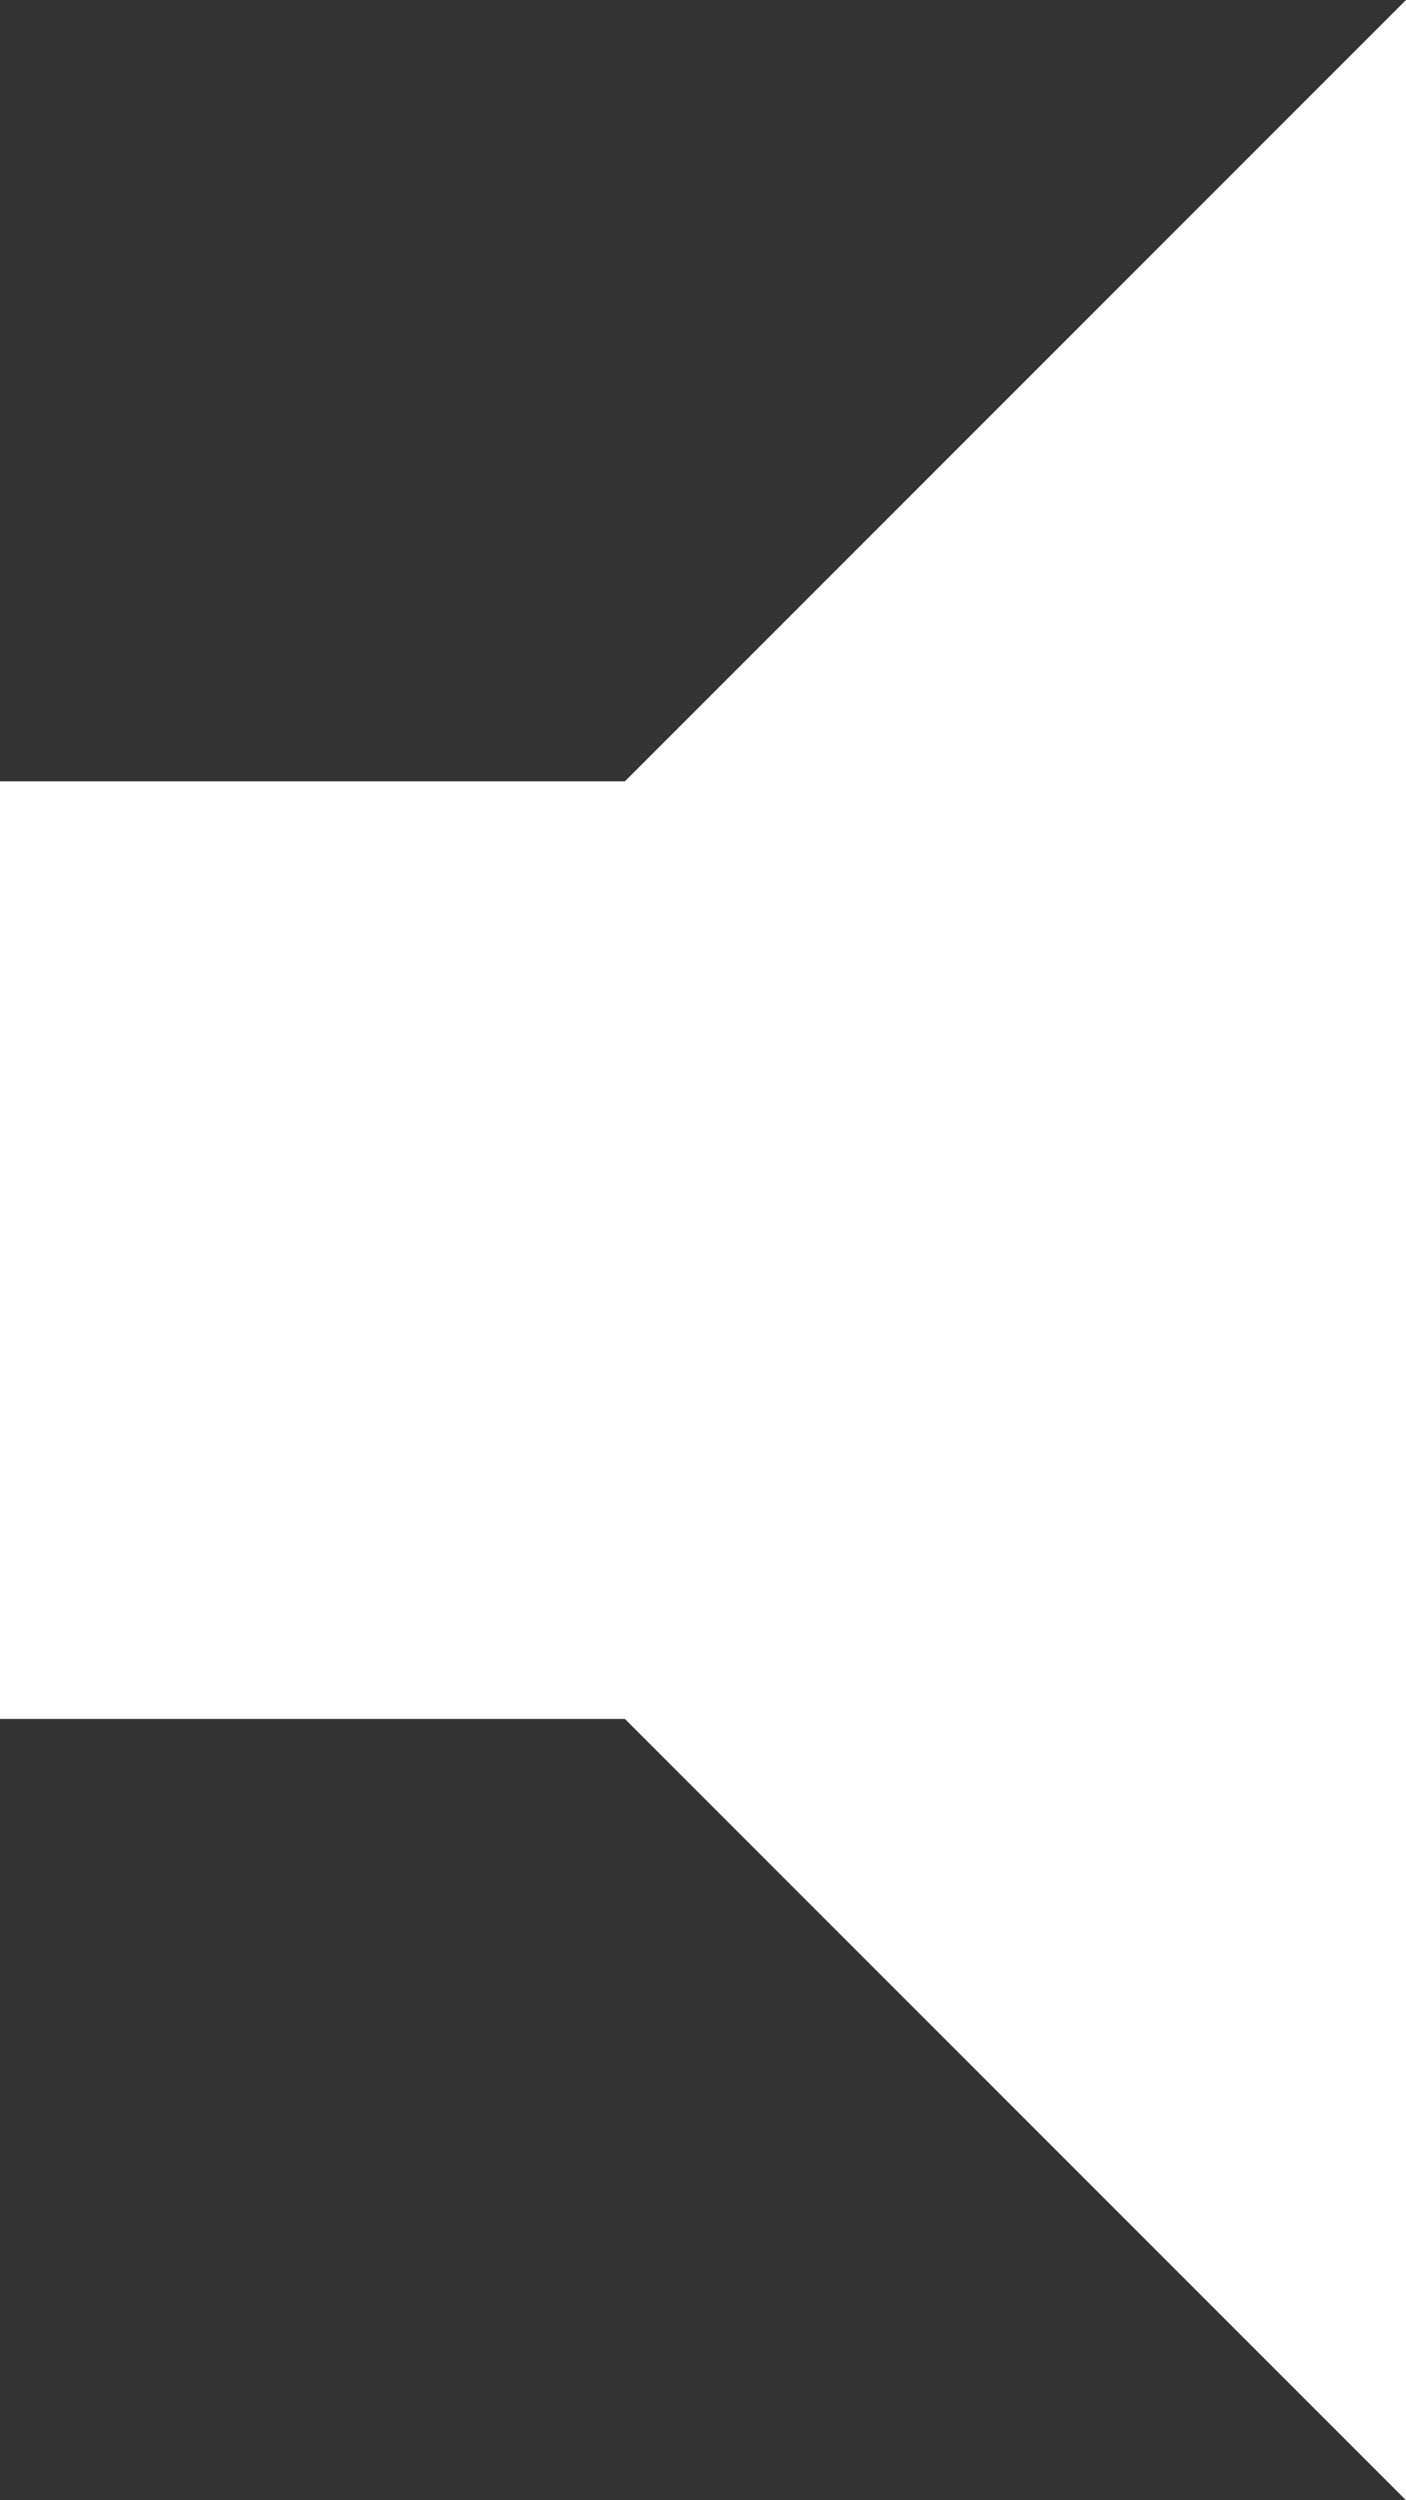 <svg xmlns="http://www.w3.org/2000/svg" width="13.5" height="24" viewBox="0 0 13.5 24"><rect x="0" y="0" width="13.5" height="24" fill="#333333" stroke="none"/><path d="M10.5,13.5v9h6L24,30V6l-7.5,7.5Z" transform="translate(-10.5 -6)" fill="#fff"/></svg>